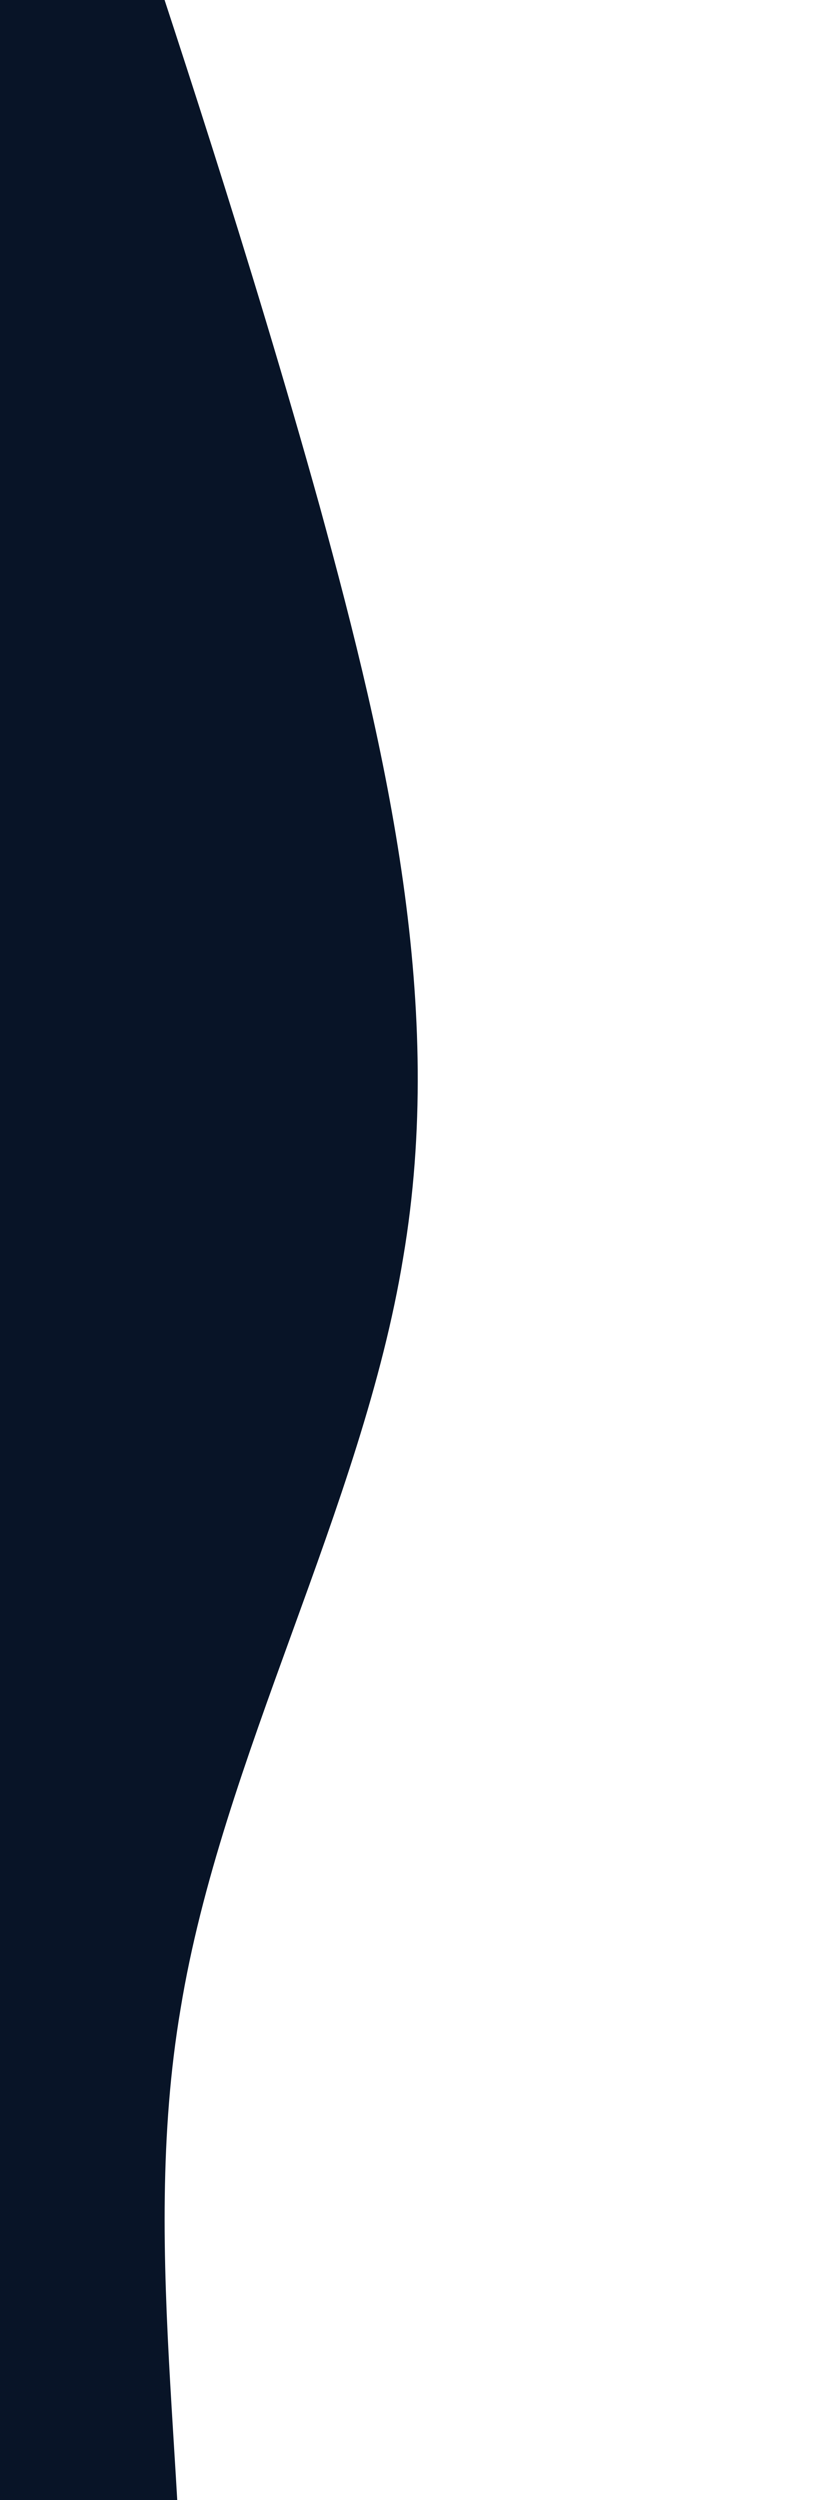 <svg width="758" height="2271" viewBox="0 0 758 2271" fill="none" xmlns="http://www.w3.org/2000/svg">
<g clip-path="url(#clip0_1600_1545)">
<path d="M75.8 -222L113.7 -108.3C151.6 5.4 227.4 232.8 290.646 460.2C352.944 687.6 405.056 915 366.446 1142.4C329.256 1369.8 201.344 1597.2 164.154 1824.6C125.544 2052 177.656 2279.4 164.154 2506.8C151.6 2734.2 75.8 2961.6 37.9 3075.3L-9.41375e-06 3189L-4.44376e-06 3075.3C5.26225e-07 2961.6 1.04662e-05 2734.2 2.04062e-05 2506.8C3.03461e-05 2279.4 4.02861e-05 2052 5.02261e-05 1824.6C6.0166e-05 1597.2 7.0106e-05 1369.8 8.0046e-05 1142.4C8.9986e-05 915 9.99259e-05 687.6 0 460.2C0 232.8 0 5.4 0 -108.3L0 -222L75.8 -222Z" fill="#081427"/>
</g>
<defs>
<clipPath id="clip0_1600_1545">
<rect width="3411" height="758" fill="white" transform="translate(758 -222) rotate(90)"/>
</clipPath>
</defs>
</svg>
